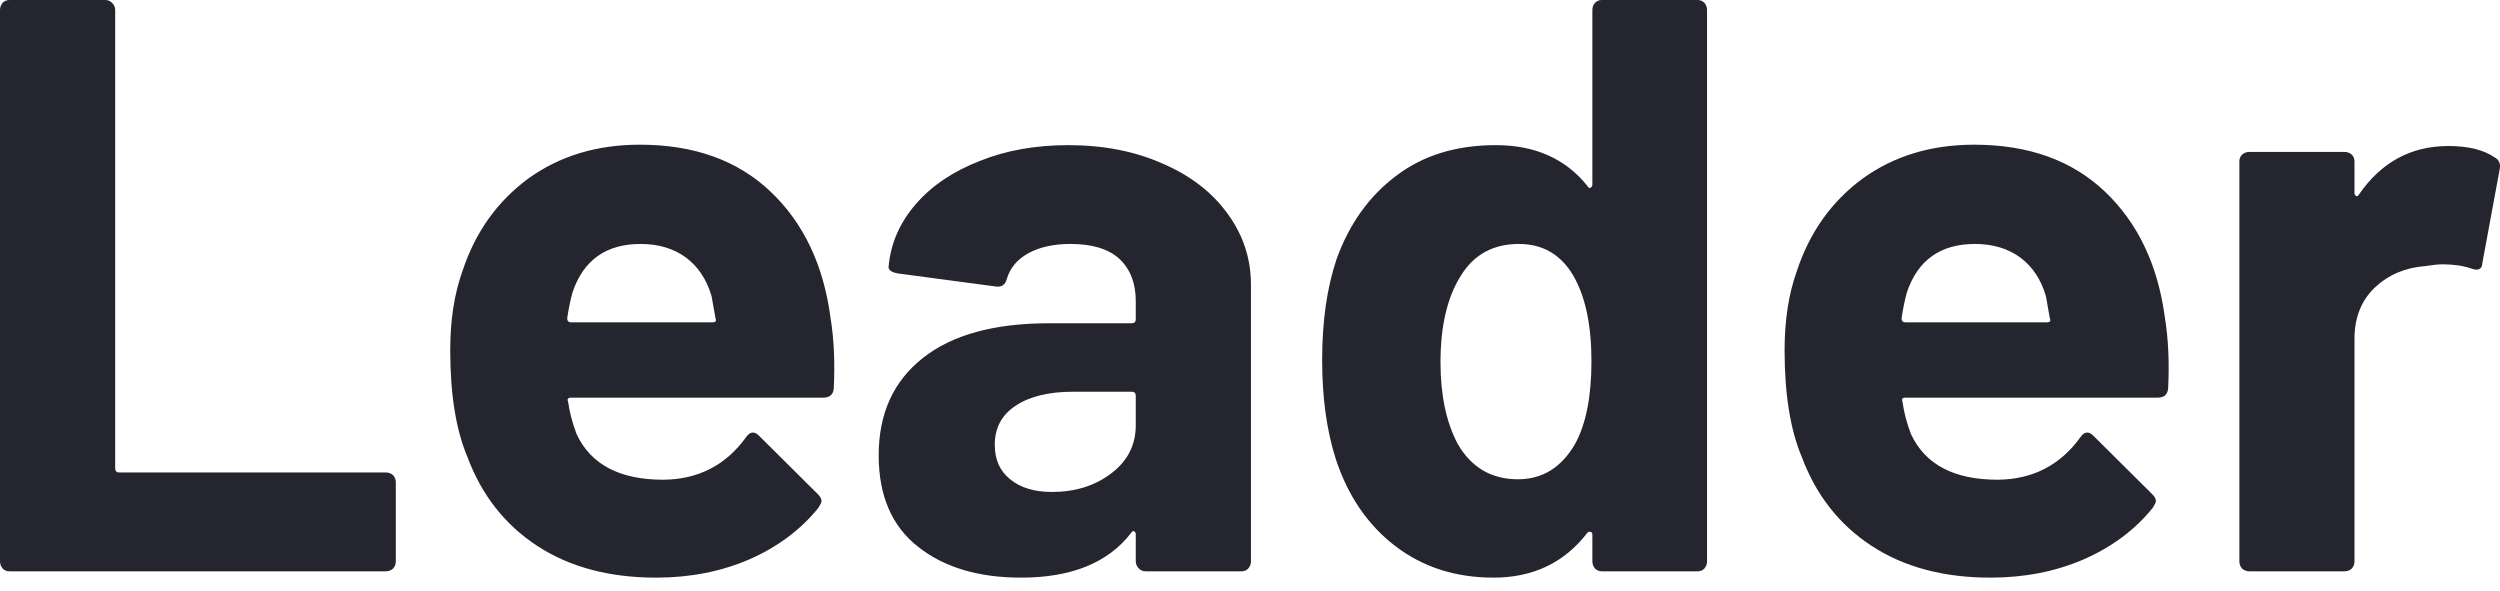 <svg width="55" height="13" viewBox="0 0 55 13" fill="none" xmlns="http://www.w3.org/2000/svg">
<path d="M0.209 12.569C0.15 12.569 0.1 12.549 0.059 12.509C0.02 12.462 0 12.409 0 12.35V0.22C0 0.16 0.02 0.107 0.059 0.06C0.1 0.02 0.15 0 0.209 0H2.314C2.374 0 2.424 0.02 2.463 0.06C2.511 0.107 2.534 0.16 2.534 0.22V10.304C2.534 10.364 2.563 10.394 2.624 10.394H8.488C8.549 10.394 8.602 10.414 8.648 10.454C8.689 10.5 8.708 10.554 8.708 10.613V12.35C8.708 12.409 8.689 12.462 8.648 12.509C8.602 12.549 8.549 12.569 8.488 12.569H0.209ZM18.273 7.003C18.347 7.455 18.37 7.963 18.344 8.528C18.337 8.675 18.26 8.748 18.114 8.748H12.568C12.495 8.748 12.472 8.778 12.498 8.838C12.532 9.077 12.595 9.317 12.688 9.556C13 10.221 13.636 10.554 14.593 10.554C15.358 10.547 15.963 10.238 16.408 9.626C16.456 9.553 16.508 9.516 16.568 9.516C16.608 9.516 16.651 9.54 16.698 9.586L17.984 10.863C18.045 10.922 18.074 10.976 18.074 11.022C18.074 11.049 18.051 11.099 18.005 11.172C17.612 11.658 17.103 12.036 16.479 12.309C15.86 12.575 15.178 12.708 14.433 12.708C13.403 12.708 12.532 12.475 11.82 12.01C11.109 11.545 10.597 10.893 10.284 10.055C10.031 9.456 9.905 8.671 9.905 7.701C9.905 7.043 9.995 6.464 10.174 5.965C10.454 5.114 10.935 4.435 11.62 3.93C12.312 3.431 13.13 3.183 14.075 3.183C15.271 3.183 16.232 3.528 16.957 4.22C17.682 4.911 18.121 5.838 18.273 7.003ZM14.095 5.367C13.336 5.367 12.838 5.72 12.598 6.425C12.552 6.584 12.512 6.776 12.478 7.003C12.478 7.062 12.509 7.092 12.568 7.092H15.67C15.743 7.092 15.767 7.062 15.741 7.003C15.68 6.657 15.651 6.491 15.651 6.504C15.544 6.145 15.358 5.866 15.092 5.666C14.819 5.467 14.487 5.367 14.095 5.367ZM23.5 3.193C24.279 3.193 24.974 3.329 25.585 3.602C26.198 3.867 26.673 4.236 27.012 4.708C27.351 5.174 27.521 5.692 27.521 6.264V12.35C27.521 12.409 27.501 12.462 27.46 12.509C27.421 12.549 27.371 12.569 27.311 12.569H25.207C25.146 12.569 25.097 12.549 25.056 12.509C25.01 12.462 24.987 12.409 24.987 12.35V11.76C24.987 11.727 24.977 11.704 24.957 11.691C24.931 11.678 24.907 11.688 24.887 11.721C24.382 12.379 23.574 12.708 22.463 12.708C21.526 12.708 20.771 12.482 20.199 12.03C19.621 11.578 19.331 10.906 19.331 10.015C19.331 9.097 19.657 8.382 20.309 7.871C20.953 7.365 21.875 7.112 23.071 7.112H24.897C24.957 7.112 24.987 7.082 24.987 7.023V6.624C24.987 6.231 24.867 5.922 24.628 5.696C24.389 5.477 24.029 5.367 23.551 5.367C23.185 5.367 22.879 5.434 22.633 5.566C22.387 5.699 22.227 5.886 22.154 6.124C22.121 6.257 22.044 6.318 21.924 6.305L19.75 6.015C19.604 5.988 19.537 5.935 19.55 5.855C19.597 5.35 19.797 4.895 20.149 4.489C20.501 4.083 20.971 3.768 21.556 3.541C22.134 3.308 22.782 3.193 23.5 3.193ZM23.142 10.823C23.654 10.823 24.09 10.687 24.448 10.414C24.808 10.141 24.987 9.789 24.987 9.356V8.709C24.987 8.648 24.957 8.618 24.897 8.618H23.61C23.071 8.618 22.649 8.722 22.343 8.927C22.038 9.128 21.885 9.413 21.885 9.785C21.885 10.112 21.998 10.364 22.224 10.544C22.45 10.73 22.756 10.823 23.142 10.823ZM35.032 0.22C35.032 0.16 35.051 0.107 35.092 0.06C35.132 0.02 35.181 0 35.242 0H37.346C37.406 0 37.455 0.02 37.496 0.06C37.535 0.107 37.555 0.16 37.555 0.22V12.35C37.555 12.409 37.535 12.462 37.496 12.509C37.455 12.549 37.406 12.569 37.346 12.569H35.242C35.181 12.569 35.132 12.549 35.092 12.509C35.051 12.462 35.032 12.409 35.032 12.35V11.76C35.032 11.727 35.018 11.707 34.992 11.701C34.965 11.694 34.941 11.701 34.922 11.721C34.417 12.379 33.728 12.708 32.857 12.708C32.019 12.708 31.298 12.475 30.692 12.01C30.087 11.545 29.652 10.906 29.386 10.095C29.187 9.47 29.087 8.745 29.087 7.92C29.087 7.069 29.193 6.328 29.406 5.696C29.685 4.925 30.12 4.316 30.713 3.87C31.305 3.418 32.036 3.193 32.907 3.193C33.771 3.193 34.443 3.492 34.922 4.09C34.941 4.13 34.965 4.143 34.992 4.13C35.018 4.116 35.032 4.093 35.032 4.06V0.22ZM34.653 9.765C34.892 9.327 35.012 8.722 35.012 7.95C35.012 7.153 34.879 6.524 34.613 6.065C34.34 5.6 33.941 5.367 33.416 5.367C32.851 5.367 32.425 5.6 32.139 6.065C31.84 6.537 31.691 7.172 31.691 7.97C31.691 8.689 31.816 9.287 32.069 9.765C32.368 10.284 32.81 10.544 33.396 10.544C33.934 10.544 34.353 10.284 34.653 9.765ZM47.63 7.003C47.703 7.455 47.726 7.963 47.7 8.528C47.693 8.675 47.616 8.748 47.47 8.748H41.924C41.852 8.748 41.828 8.778 41.855 8.838C41.888 9.077 41.951 9.317 42.044 9.556C42.357 10.221 42.992 10.554 43.949 10.554C44.714 10.547 45.319 10.238 45.764 9.626C45.812 9.553 45.864 9.516 45.924 9.516C45.965 9.516 46.007 9.54 46.054 9.586L47.34 10.863C47.401 10.922 47.43 10.976 47.43 11.022C47.43 11.049 47.407 11.099 47.361 11.172C46.969 11.658 46.459 12.036 45.835 12.309C45.216 12.575 44.535 12.708 43.789 12.708C42.759 12.708 41.888 12.475 41.177 12.01C40.465 11.545 39.953 10.893 39.64 10.055C39.387 9.456 39.261 8.671 39.261 7.701C39.261 7.043 39.351 6.464 39.53 5.965C39.81 5.114 40.291 4.435 40.976 3.93C41.668 3.431 42.486 3.183 43.431 3.183C44.627 3.183 45.588 3.528 46.313 4.22C47.038 4.911 47.477 5.838 47.63 7.003ZM43.451 5.367C42.693 5.367 42.194 5.72 41.954 6.425C41.908 6.584 41.868 6.776 41.834 7.003C41.834 7.062 41.865 7.092 41.924 7.092H45.027C45.099 7.092 45.123 7.062 45.096 7.003C45.036 6.657 45.007 6.491 45.007 6.504C44.9 6.145 44.714 5.866 44.448 5.666C44.175 5.467 43.843 5.367 43.451 5.367ZM53.865 3.212C54.297 3.212 54.636 3.295 54.882 3.462C54.981 3.515 55.018 3.605 54.992 3.73L54.612 5.786C54.606 5.925 54.522 5.965 54.363 5.906C54.184 5.845 53.974 5.815 53.735 5.815C53.641 5.815 53.512 5.829 53.346 5.855C52.913 5.889 52.547 6.045 52.248 6.324C51.949 6.61 51.799 6.985 51.799 7.452V12.35C51.799 12.409 51.78 12.462 51.739 12.509C51.693 12.549 51.64 12.569 51.58 12.569H49.486C49.425 12.569 49.372 12.549 49.325 12.509C49.286 12.462 49.266 12.409 49.266 12.35V3.551C49.266 3.492 49.286 3.441 49.325 3.402C49.372 3.362 49.425 3.342 49.486 3.342H51.58C51.64 3.342 51.693 3.362 51.739 3.402C51.78 3.441 51.799 3.492 51.799 3.551V4.24C51.799 4.273 51.809 4.296 51.829 4.31C51.856 4.323 51.876 4.316 51.89 4.289C52.381 3.571 53.04 3.212 53.865 3.212Z" fill="#252530"/>
</svg>
